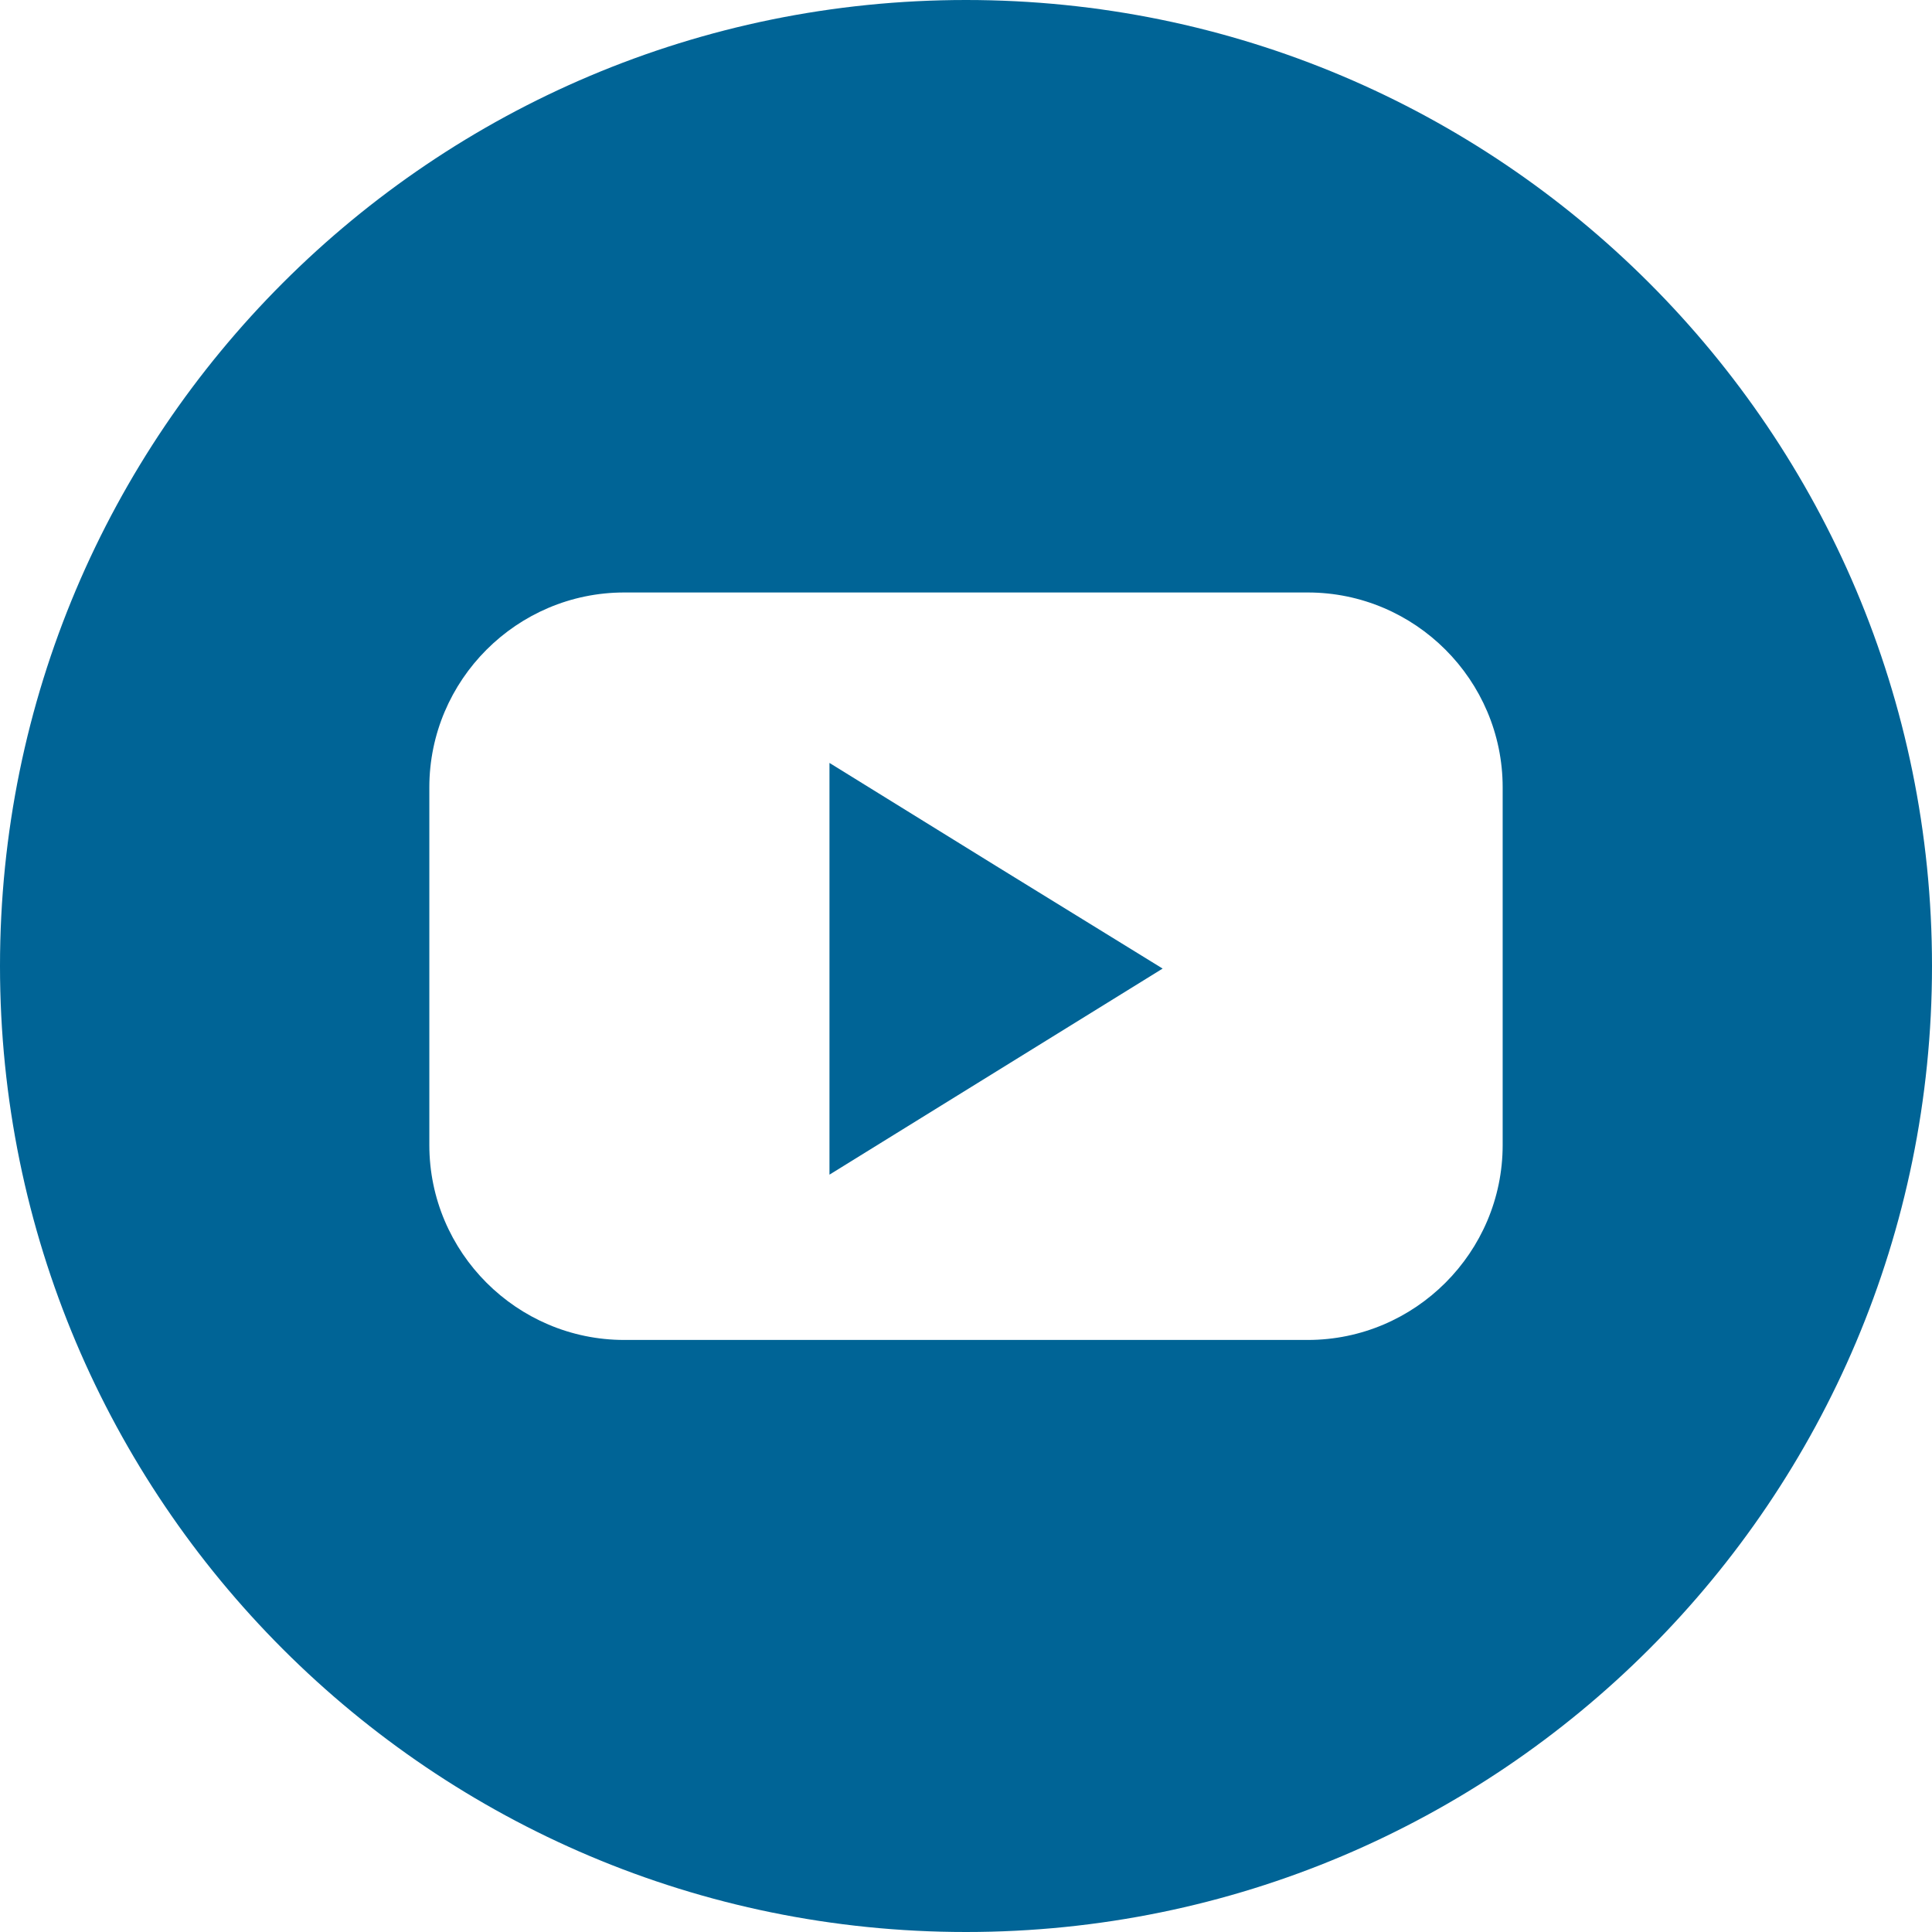 <svg width="45" height="45" viewBox="0 0 45 45" fill="none" xmlns="http://www.w3.org/2000/svg">
<path d="M19.32 17.77V27.36L27.08 22.56L23.2 20.17L19.32 17.77Z" fill="#006496"/>
<path d="M22.5 0C10.07 0 0 10.07 0 22.5C0 34.93 10.07 45 22.5 45C34.93 45 45 34.93 45 22.5C45 10.07 34.93 0 22.5 0ZM35 26.67C35 29.17 32.96 31.21 30.46 31.21H14.54C12.04 31.21 10 29.17 10 26.67V18.34C10 15.84 12.04 13.8 14.54 13.8H30.46C32.96 13.8 35 15.84 35 18.34V26.67Z" fill="#006496"/>
</svg>
